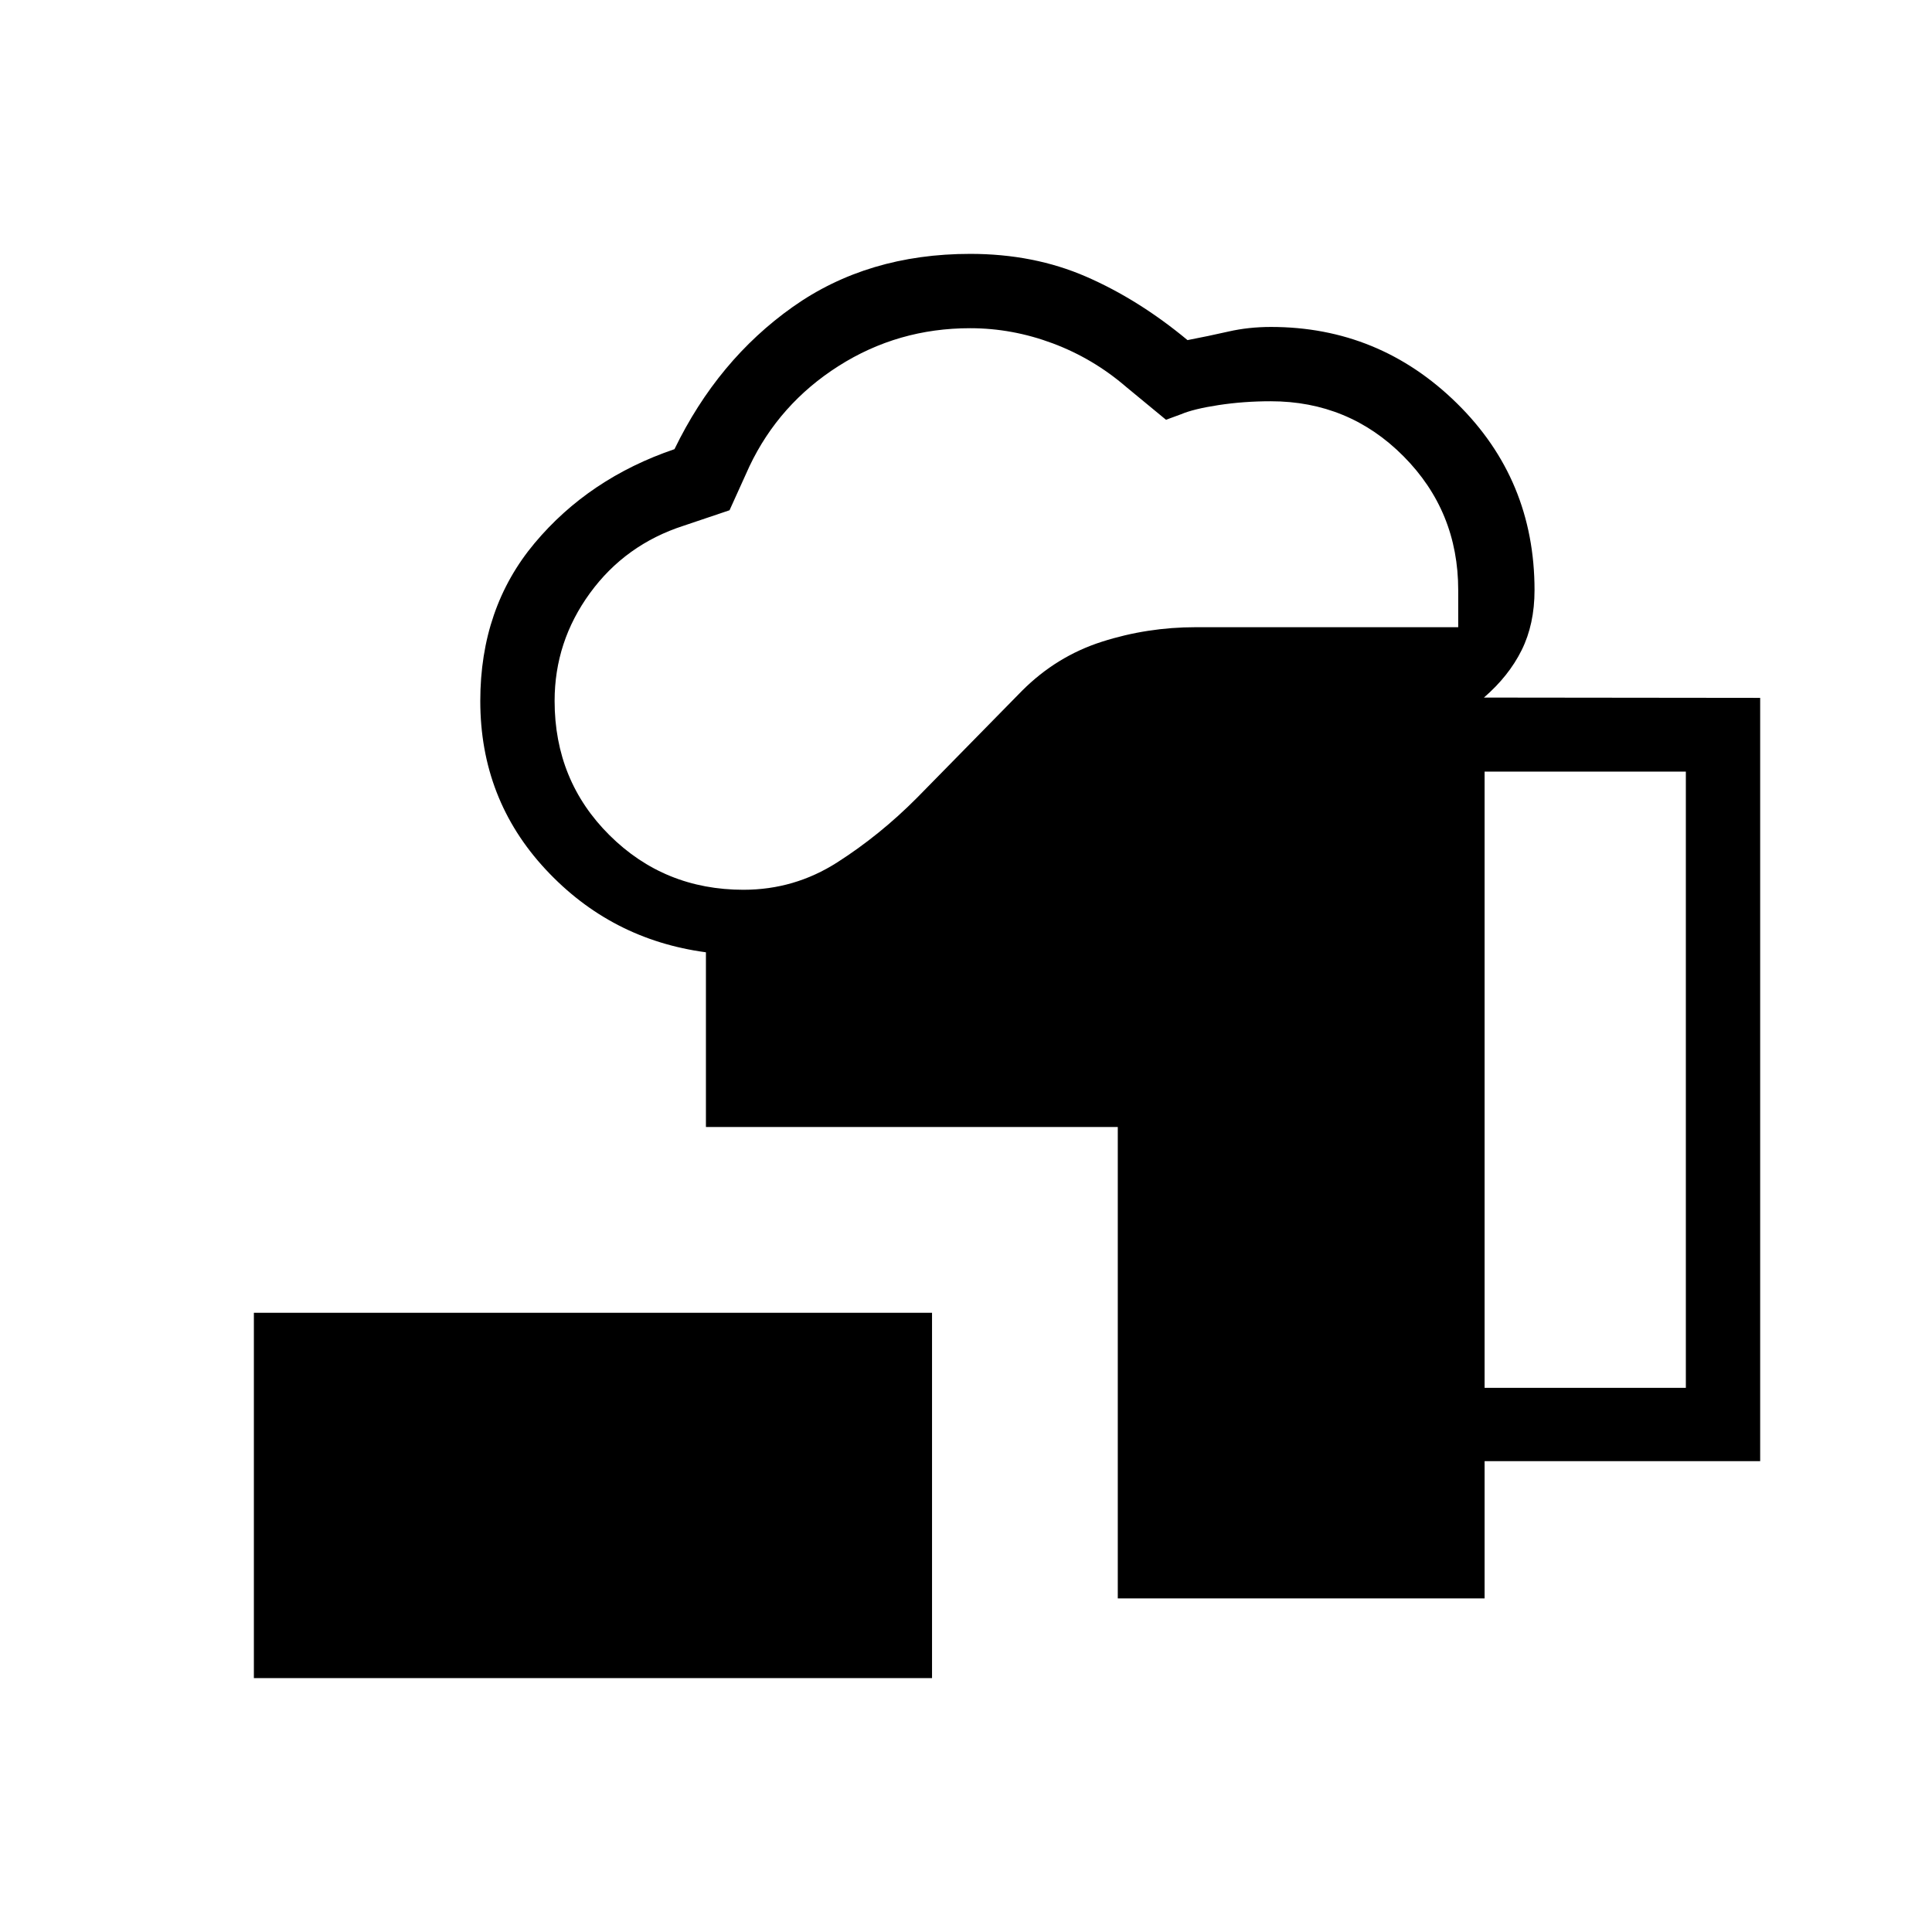 <svg xmlns="http://www.w3.org/2000/svg" height="24" viewBox="0 -960 960 960" width="24"><path d="M126.15-126.15v-181.54h336.97v181.54H126.15Zm429.27-39.62V-400H350.77v-86.81q-47.27-6.34-79.69-41.23-32.43-34.88-32.43-83.65 0-46.19 27-78.43 27-32.23 69.5-46.69 21.47-44.27 58.72-70.65 37.26-26.39 88.24-26.39 31.54 0 57.56 11.31 26.02 11.31 50.4 31.54 10.44-2 20.4-4.27 9.97-2.27 21.07-2.27 53.74 0 92.35 37.91 38.61 37.92 38.61 92.86 0 16.92-6.4 29.82-6.4 12.9-18.75 23.57l137.27.15v379.27H737.69v68.19H555.42ZM369.47-517.88q25.26 0 46.51-13.58 21.25-13.58 39.67-32.12l52.22-53.21q17.13-17.13 39.65-24.34 22.53-7.22 46.63-7.22h130.43v-18.42q0-39.15-27.16-66.5-27.15-27.35-66.02-27.35-13.44 0-25.82 1.89-12.39 1.88-18.77 4.58l-7.43 2.73-19.76-16.3q-16.43-14.16-36.54-21.68-20.12-7.52-41.04-7.52-35.81 0-65.36 18.79-29.54 18.78-44.3 49.86l-9.88 21.81-22.81 7.69q-28.94 9.34-46.53 33.46-17.58 24.12-17.58 53.58 0 39.65 27.29 66.75 27.28 27.1 66.6 27.1Zm368.22 247.5h100v-306.2h-100v306.2Z"/></svg>